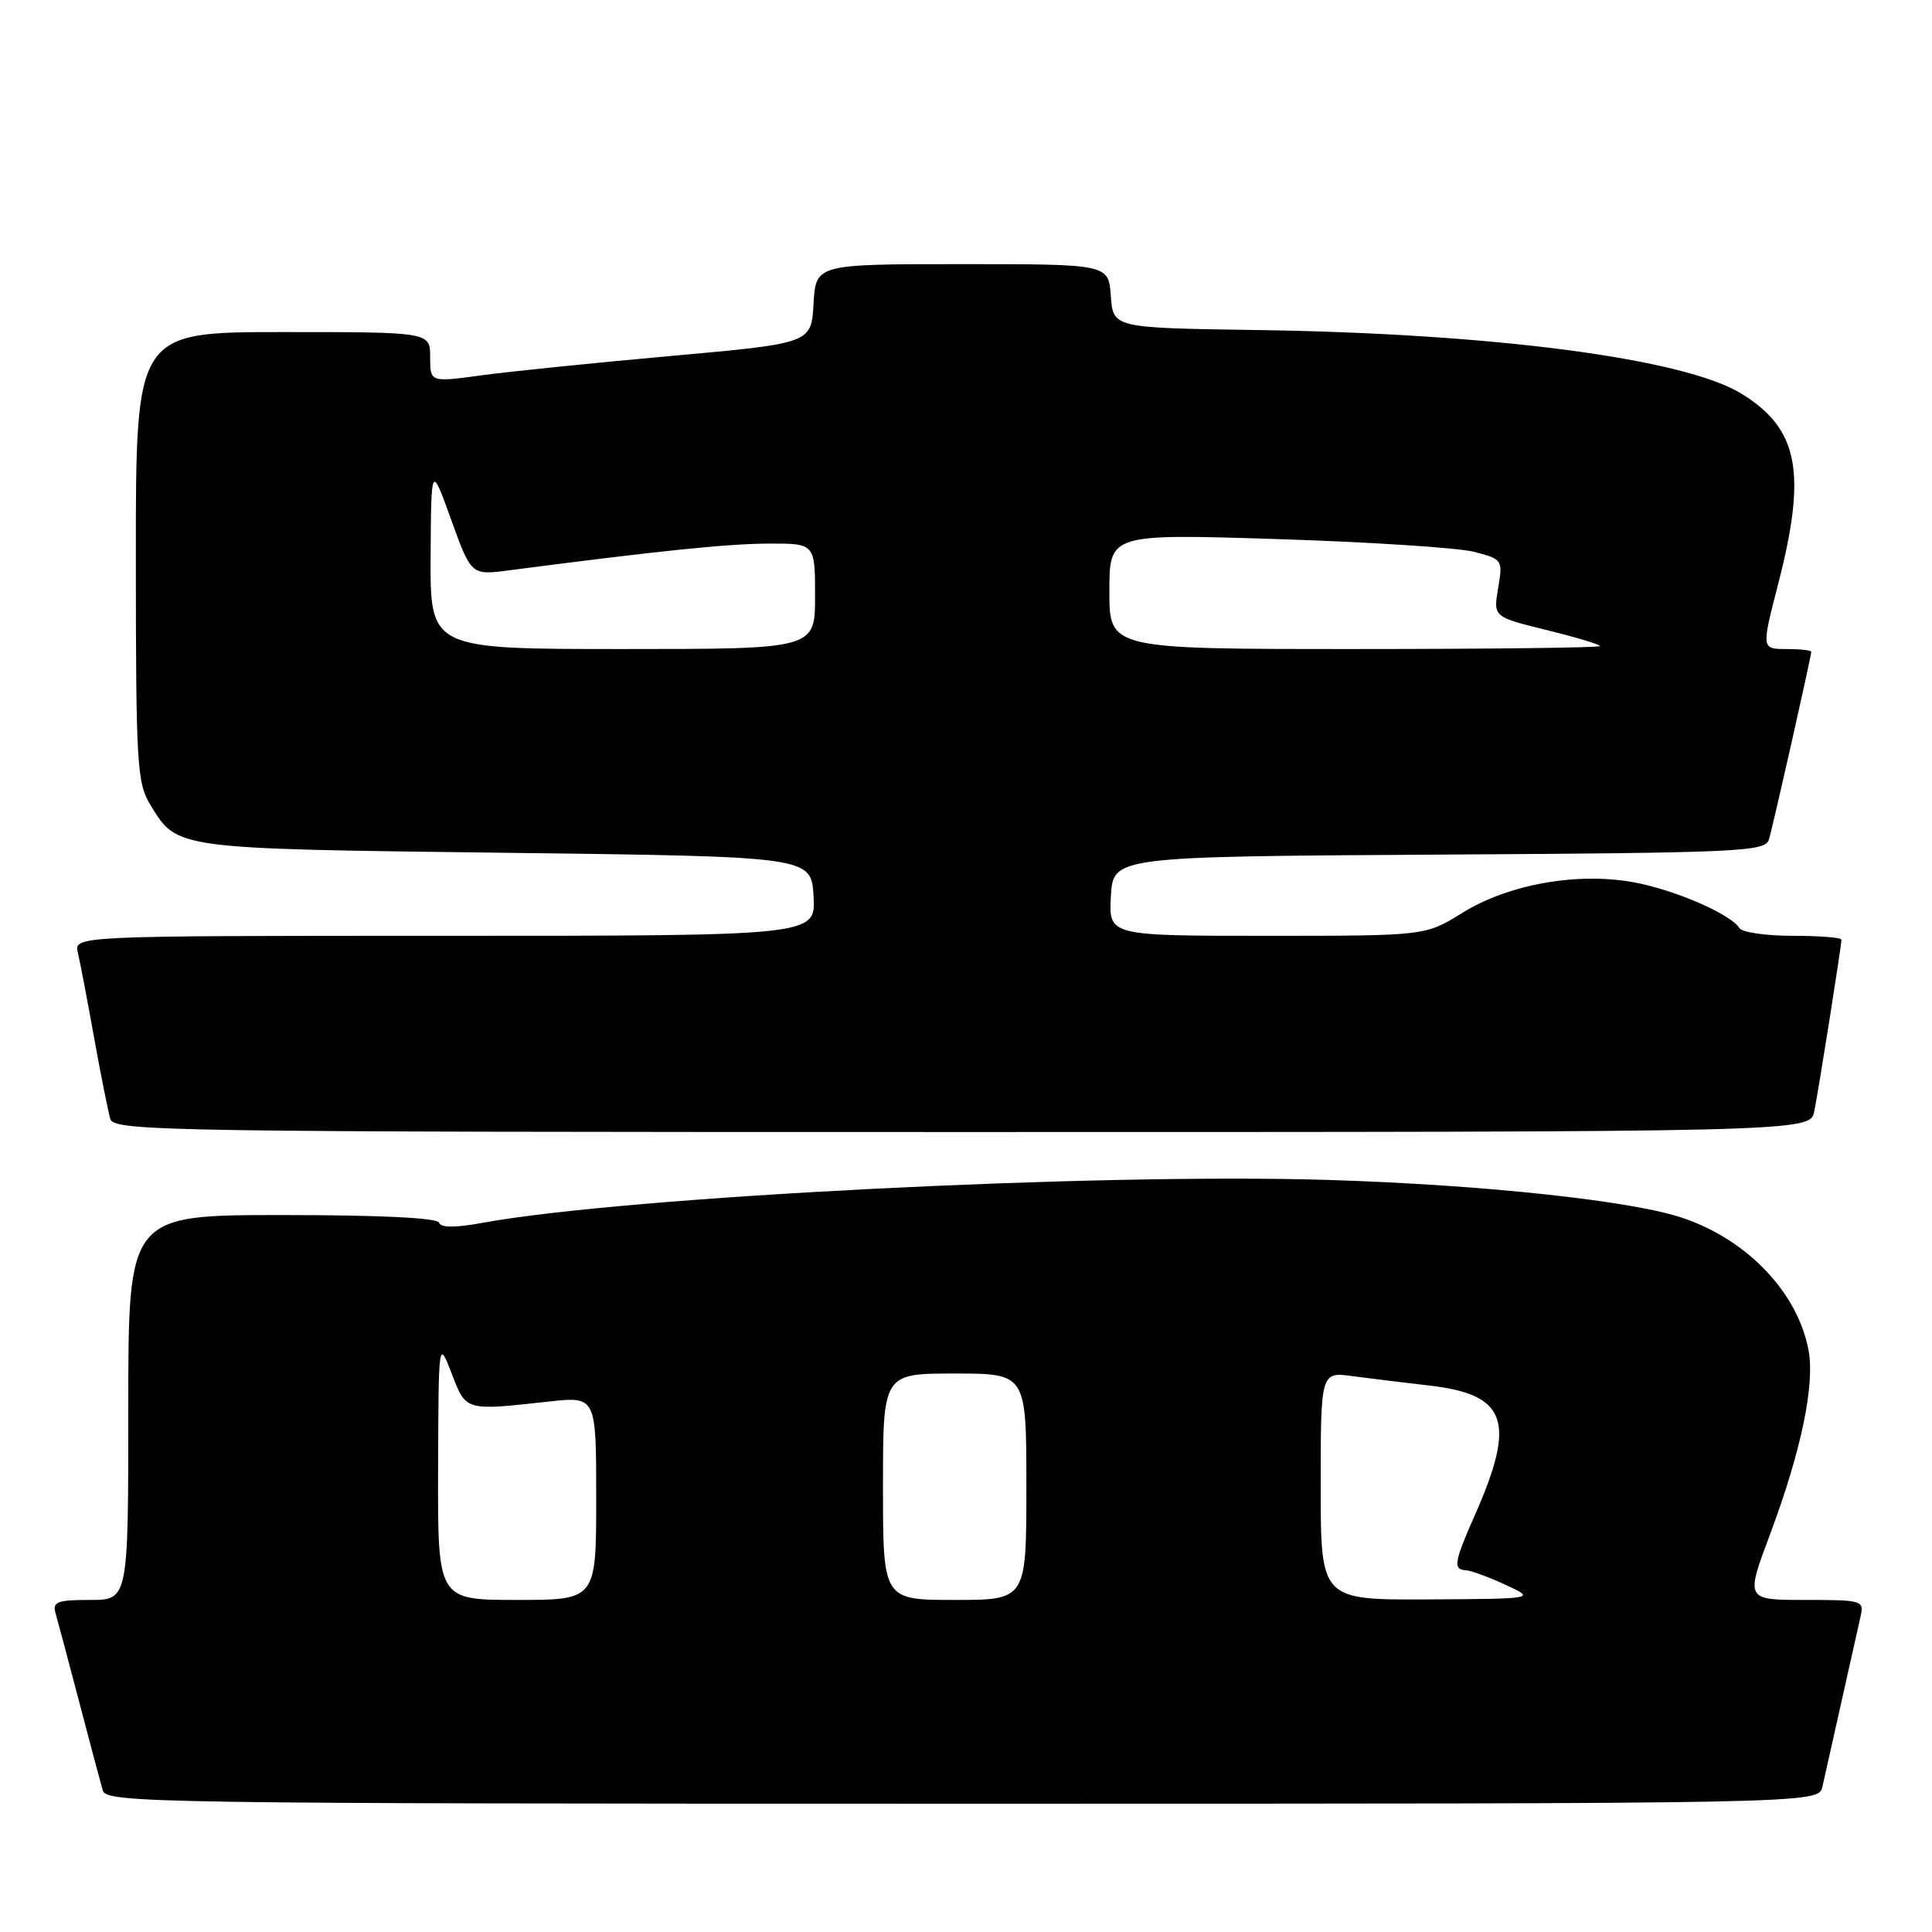 <?xml version="1.0" encoding="UTF-8" standalone="no"?>
<!DOCTYPE svg PUBLIC "-//W3C//DTD SVG 1.1//EN" "http://www.w3.org/Graphics/SVG/1.1/DTD/svg11.dtd" >
<svg xmlns="http://www.w3.org/2000/svg" xmlns:xlink="http://www.w3.org/1999/xlink" version="1.1" viewBox="0 0 256 256">
 <g >
 <path fill="currentColor"
d=" M 241.48 236.75 C 241.76 235.51 242.90 230.45 244.00 225.50 C 245.10 220.55 246.24 215.49 246.52 214.25 C 247.02 212.06 246.82 212.00 239.16 212.00 C 231.28 212.00 231.28 212.00 234.56 203.25 C 238.66 192.28 240.50 183.49 239.64 178.91 C 238.22 171.32 231.63 164.36 223.08 161.42 C 216.41 159.12 196.68 156.99 176.05 156.35 C 145.38 155.40 83.05 158.55 64.00 162.02 C 60.31 162.70 58.40 162.69 58.17 162.01 C 57.96 161.37 50.29 161.00 37.42 161.00 C 17.00 161.00 17.00 161.00 17.00 186.50 C 17.00 212.00 17.00 212.00 11.93 212.00 C 7.58 212.00 6.94 212.25 7.36 213.75 C 7.64 214.71 9.04 220.00 10.49 225.50 C 11.93 231.00 13.34 236.29 13.62 237.25 C 14.11 238.90 20.40 239.00 127.55 239.00 C 240.96 239.00 240.96 239.00 241.48 236.75 Z  M 240.40 147.25 C 241.00 144.27 244.00 125.35 244.00 124.51 C 244.00 124.23 241.10 124.00 237.56 124.00 C 234.02 124.00 230.84 123.54 230.49 122.99 C 229.34 121.13 221.98 117.93 216.54 116.92 C 209.03 115.53 199.87 117.16 193.73 120.98 C 188.87 124.00 188.87 124.00 167.88 124.00 C 146.90 124.00 146.90 124.00 147.20 118.75 C 147.50 113.50 147.50 113.50 190.69 113.24 C 230.72 113.00 233.91 112.85 234.39 111.24 C 234.95 109.39 240.00 86.98 240.00 86.37 C 240.00 86.16 238.51 86.00 236.70 86.00 C 233.39 86.00 233.39 86.00 235.65 77.25 C 239.42 62.57 238.31 56.83 230.78 52.18 C 223.23 47.51 197.90 44.18 166.50 43.73 C 147.50 43.45 147.50 43.45 147.19 39.23 C 146.89 35.00 146.89 35.00 127.49 35.00 C 108.10 35.00 108.10 35.00 107.80 40.25 C 107.50 45.49 107.50 45.49 89.00 47.16 C 78.83 48.07 67.46 49.23 63.75 49.74 C 57.00 50.66 57.00 50.66 57.00 47.33 C 57.00 44.00 57.00 44.00 37.50 44.00 C 18.00 44.00 18.00 44.00 18.00 73.75 C 18.01 101.44 18.14 103.72 19.95 106.69 C 23.51 112.52 23.01 112.46 67.00 113.00 C 107.50 113.50 107.50 113.50 107.80 118.75 C 108.10 124.00 108.10 124.00 58.94 124.00 C 9.78 124.00 9.78 124.00 10.32 126.25 C 10.61 127.49 11.58 132.55 12.47 137.50 C 13.36 142.45 14.33 147.29 14.61 148.25 C 15.11 149.90 21.35 150.00 127.49 150.00 C 239.84 150.00 239.84 150.00 240.40 147.25 Z  M 58.05 194.75 C 58.11 177.50 58.11 177.50 59.85 182.00 C 61.78 187.00 61.58 186.94 72.75 185.71 C 79.00 185.03 79.00 185.03 79.00 198.52 C 79.00 212.00 79.00 212.00 68.50 212.00 C 58.00 212.00 58.00 212.00 58.05 194.75 Z  M 117.00 197.00 C 117.00 182.00 117.00 182.00 126.50 182.00 C 136.00 182.00 136.00 182.00 136.00 197.00 C 136.00 212.00 136.00 212.00 126.50 212.00 C 117.00 212.00 117.00 212.00 117.00 197.00 Z  M 175.00 196.89 C 175.00 181.77 175.00 181.77 179.25 182.35 C 181.59 182.66 186.15 183.22 189.38 183.59 C 199.68 184.77 200.93 188.32 195.43 200.75 C 192.66 207.02 192.51 207.97 194.25 208.07 C 194.94 208.11 197.30 208.98 199.50 210.00 C 203.50 211.85 203.50 211.85 189.25 211.93 C 175.00 212.00 175.00 212.00 175.00 196.89 Z  M 57.06 73.75 C 57.13 61.50 57.13 61.50 59.78 68.86 C 62.44 76.23 62.44 76.23 67.47 75.57 C 87.36 72.98 96.31 72.06 101.75 72.03 C 108.00 72.00 108.00 72.00 108.00 79.00 C 108.00 86.00 108.00 86.00 82.50 86.00 C 57.00 86.00 57.00 86.00 57.06 73.75 Z  M 147.00 78.36 C 147.00 70.73 147.00 70.73 169.25 71.43 C 181.49 71.82 193.22 72.58 195.33 73.12 C 199.09 74.10 199.15 74.18 198.51 77.94 C 197.87 81.75 197.87 81.75 204.93 83.48 C 208.82 84.44 212.00 85.39 212.00 85.61 C 212.00 85.82 197.38 86.00 179.50 86.00 C 147.00 86.00 147.00 86.00 147.00 78.36 Z "/>
</g>
</svg>